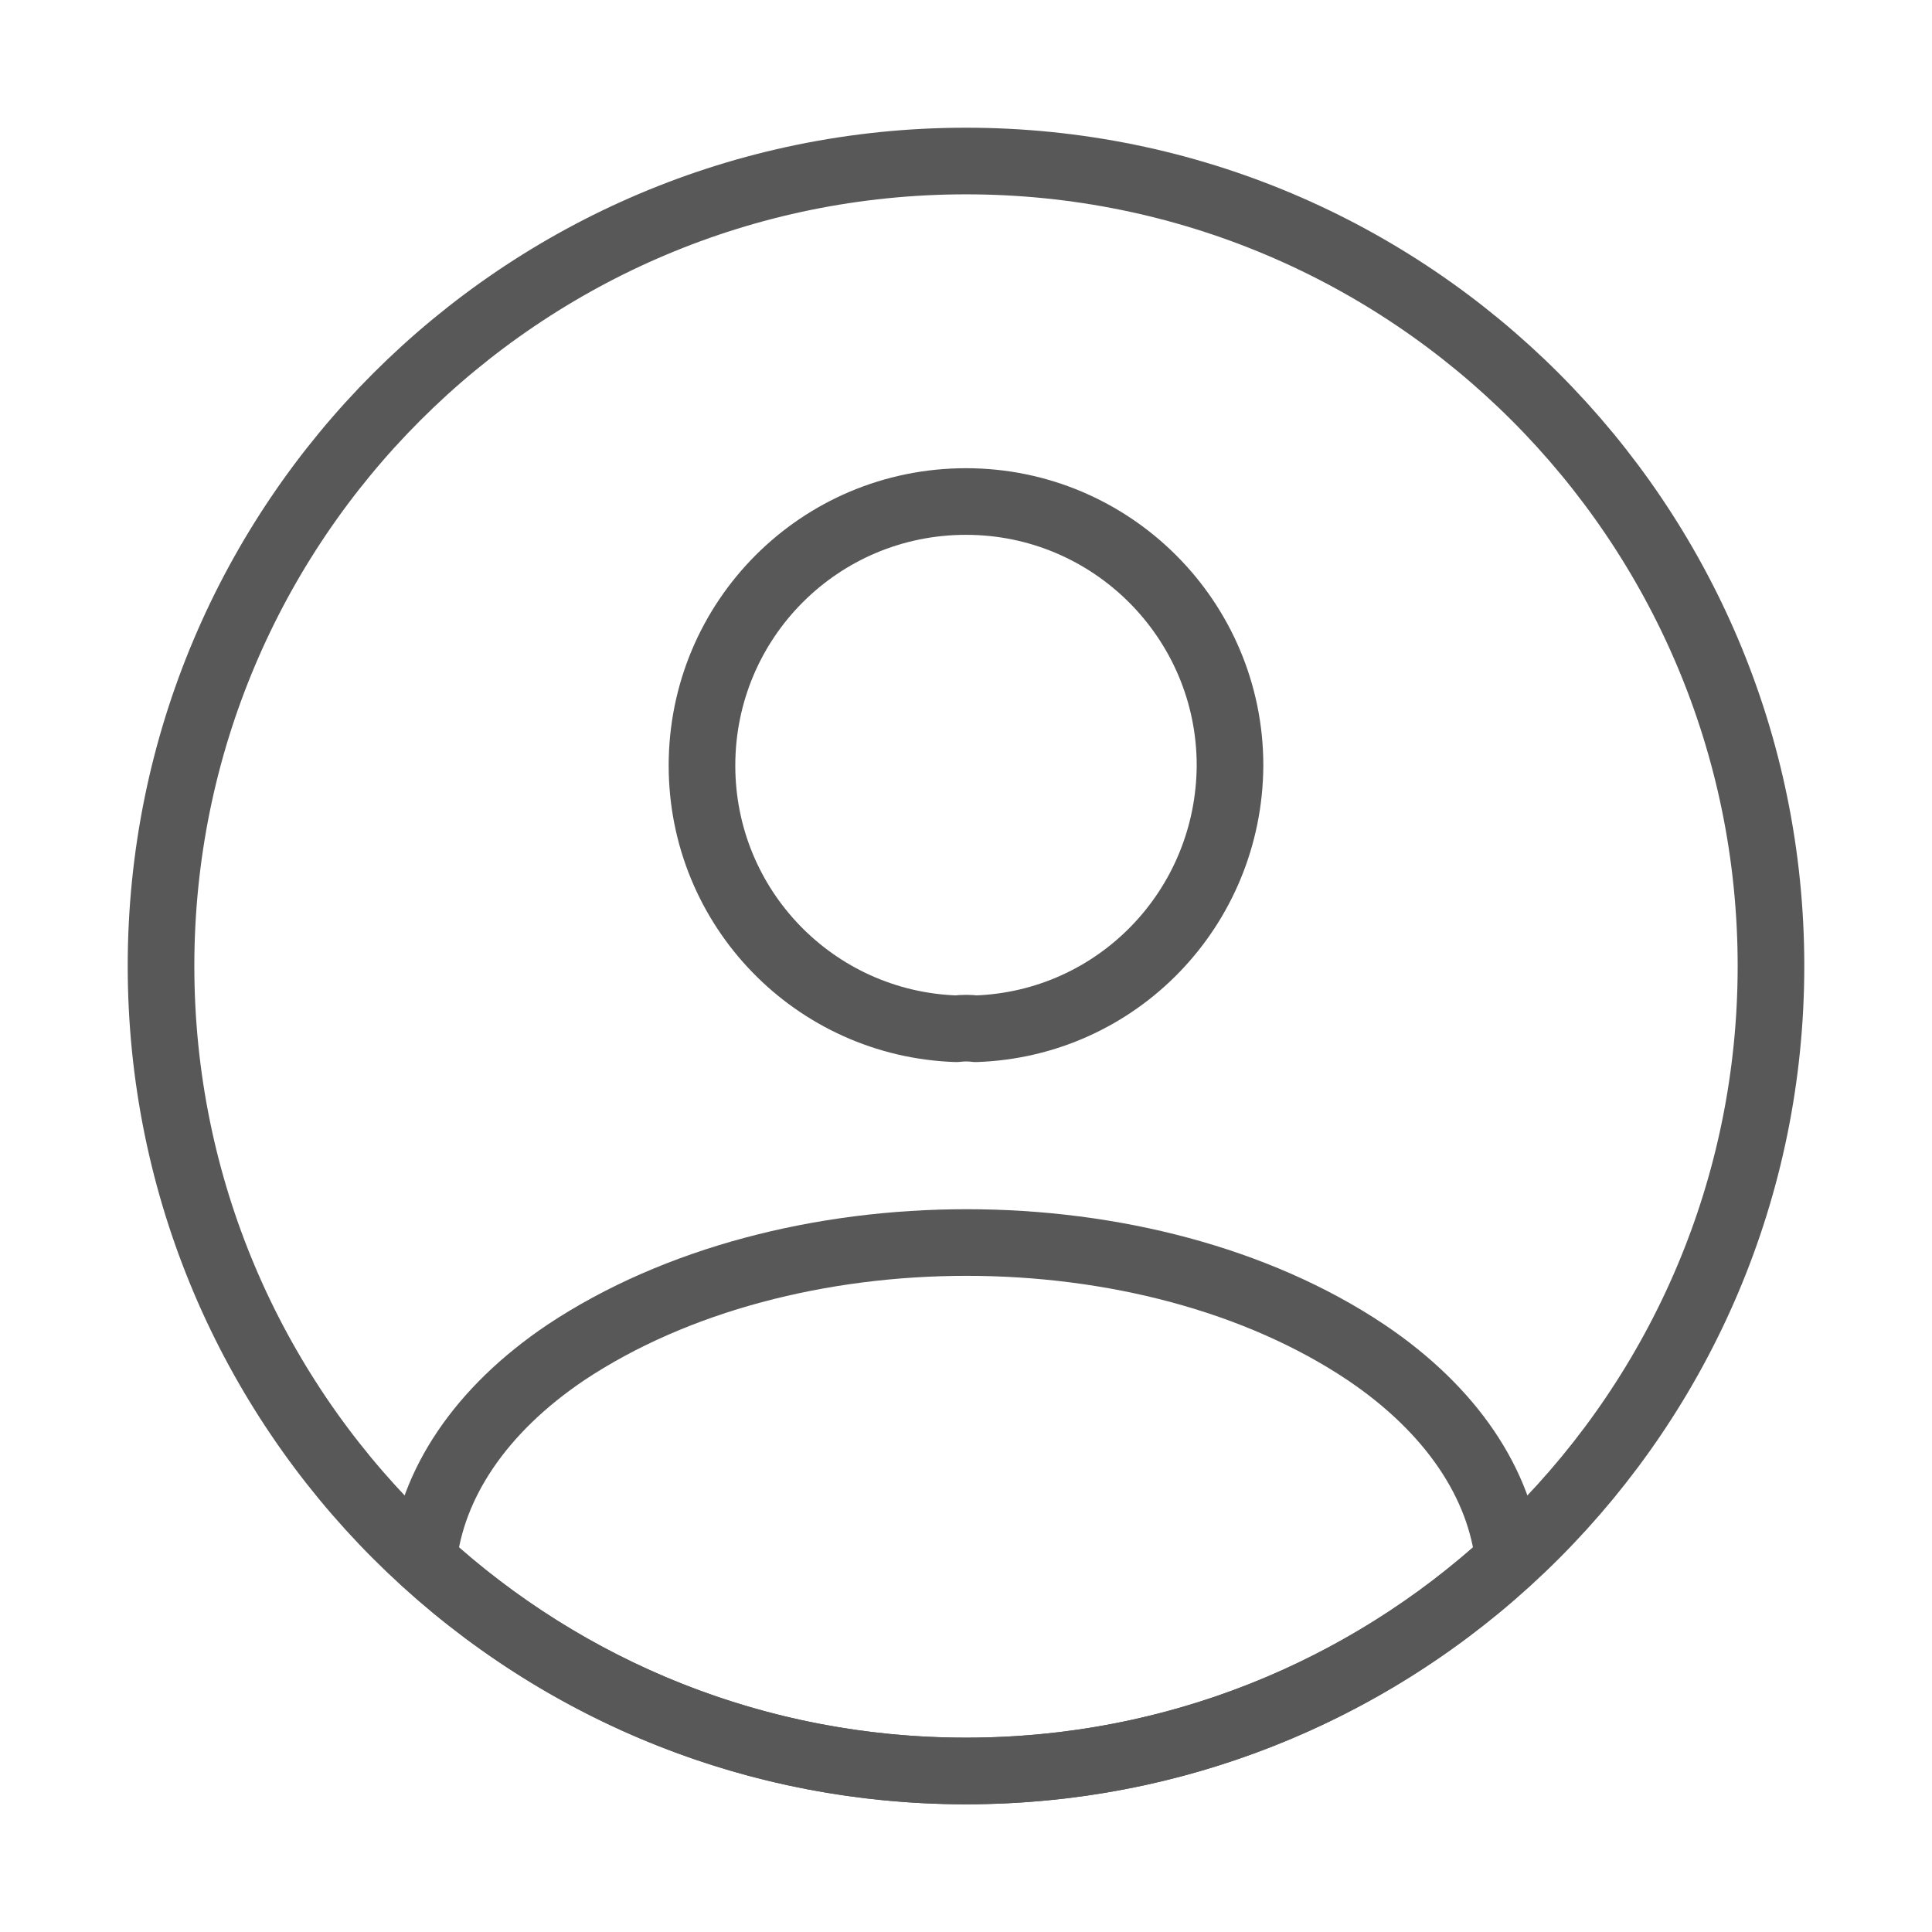 <svg width="29" height="29" viewBox="0 0 29 29" fill="none" xmlns="http://www.w3.org/2000/svg">
<path d="M14.645 15.442C14.56 15.43 14.452 15.43 14.355 15.442C12.228 15.37 10.537 13.63 10.537 11.491C10.537 9.304 12.301 7.528 14.5 7.528C16.687 7.528 18.463 9.304 18.463 11.491C18.451 13.63 16.772 15.37 14.645 15.442Z" stroke="#585858" stroke-linecap="round" stroke-linejoin="round"/>
<path d="M22.644 23.418C20.493 25.387 17.642 26.583 14.5 26.583C11.358 26.583 8.507 25.387 6.356 23.418C6.477 22.282 7.202 21.17 8.495 20.3C11.805 18.101 17.219 18.101 20.505 20.3C21.798 21.17 22.523 22.282 22.644 23.418Z" stroke="#585858" stroke-linecap="round" stroke-linejoin="round"/>
<path d="M14.5 26.583C21.173 26.583 26.583 21.174 26.583 14.5C26.583 7.827 21.173 2.417 14.5 2.417C7.827 2.417 2.417 7.827 2.417 14.5C2.417 21.174 7.827 26.583 14.5 26.583Z" stroke="#585858" stroke-linecap="round" stroke-linejoin="round"/>
</svg>
